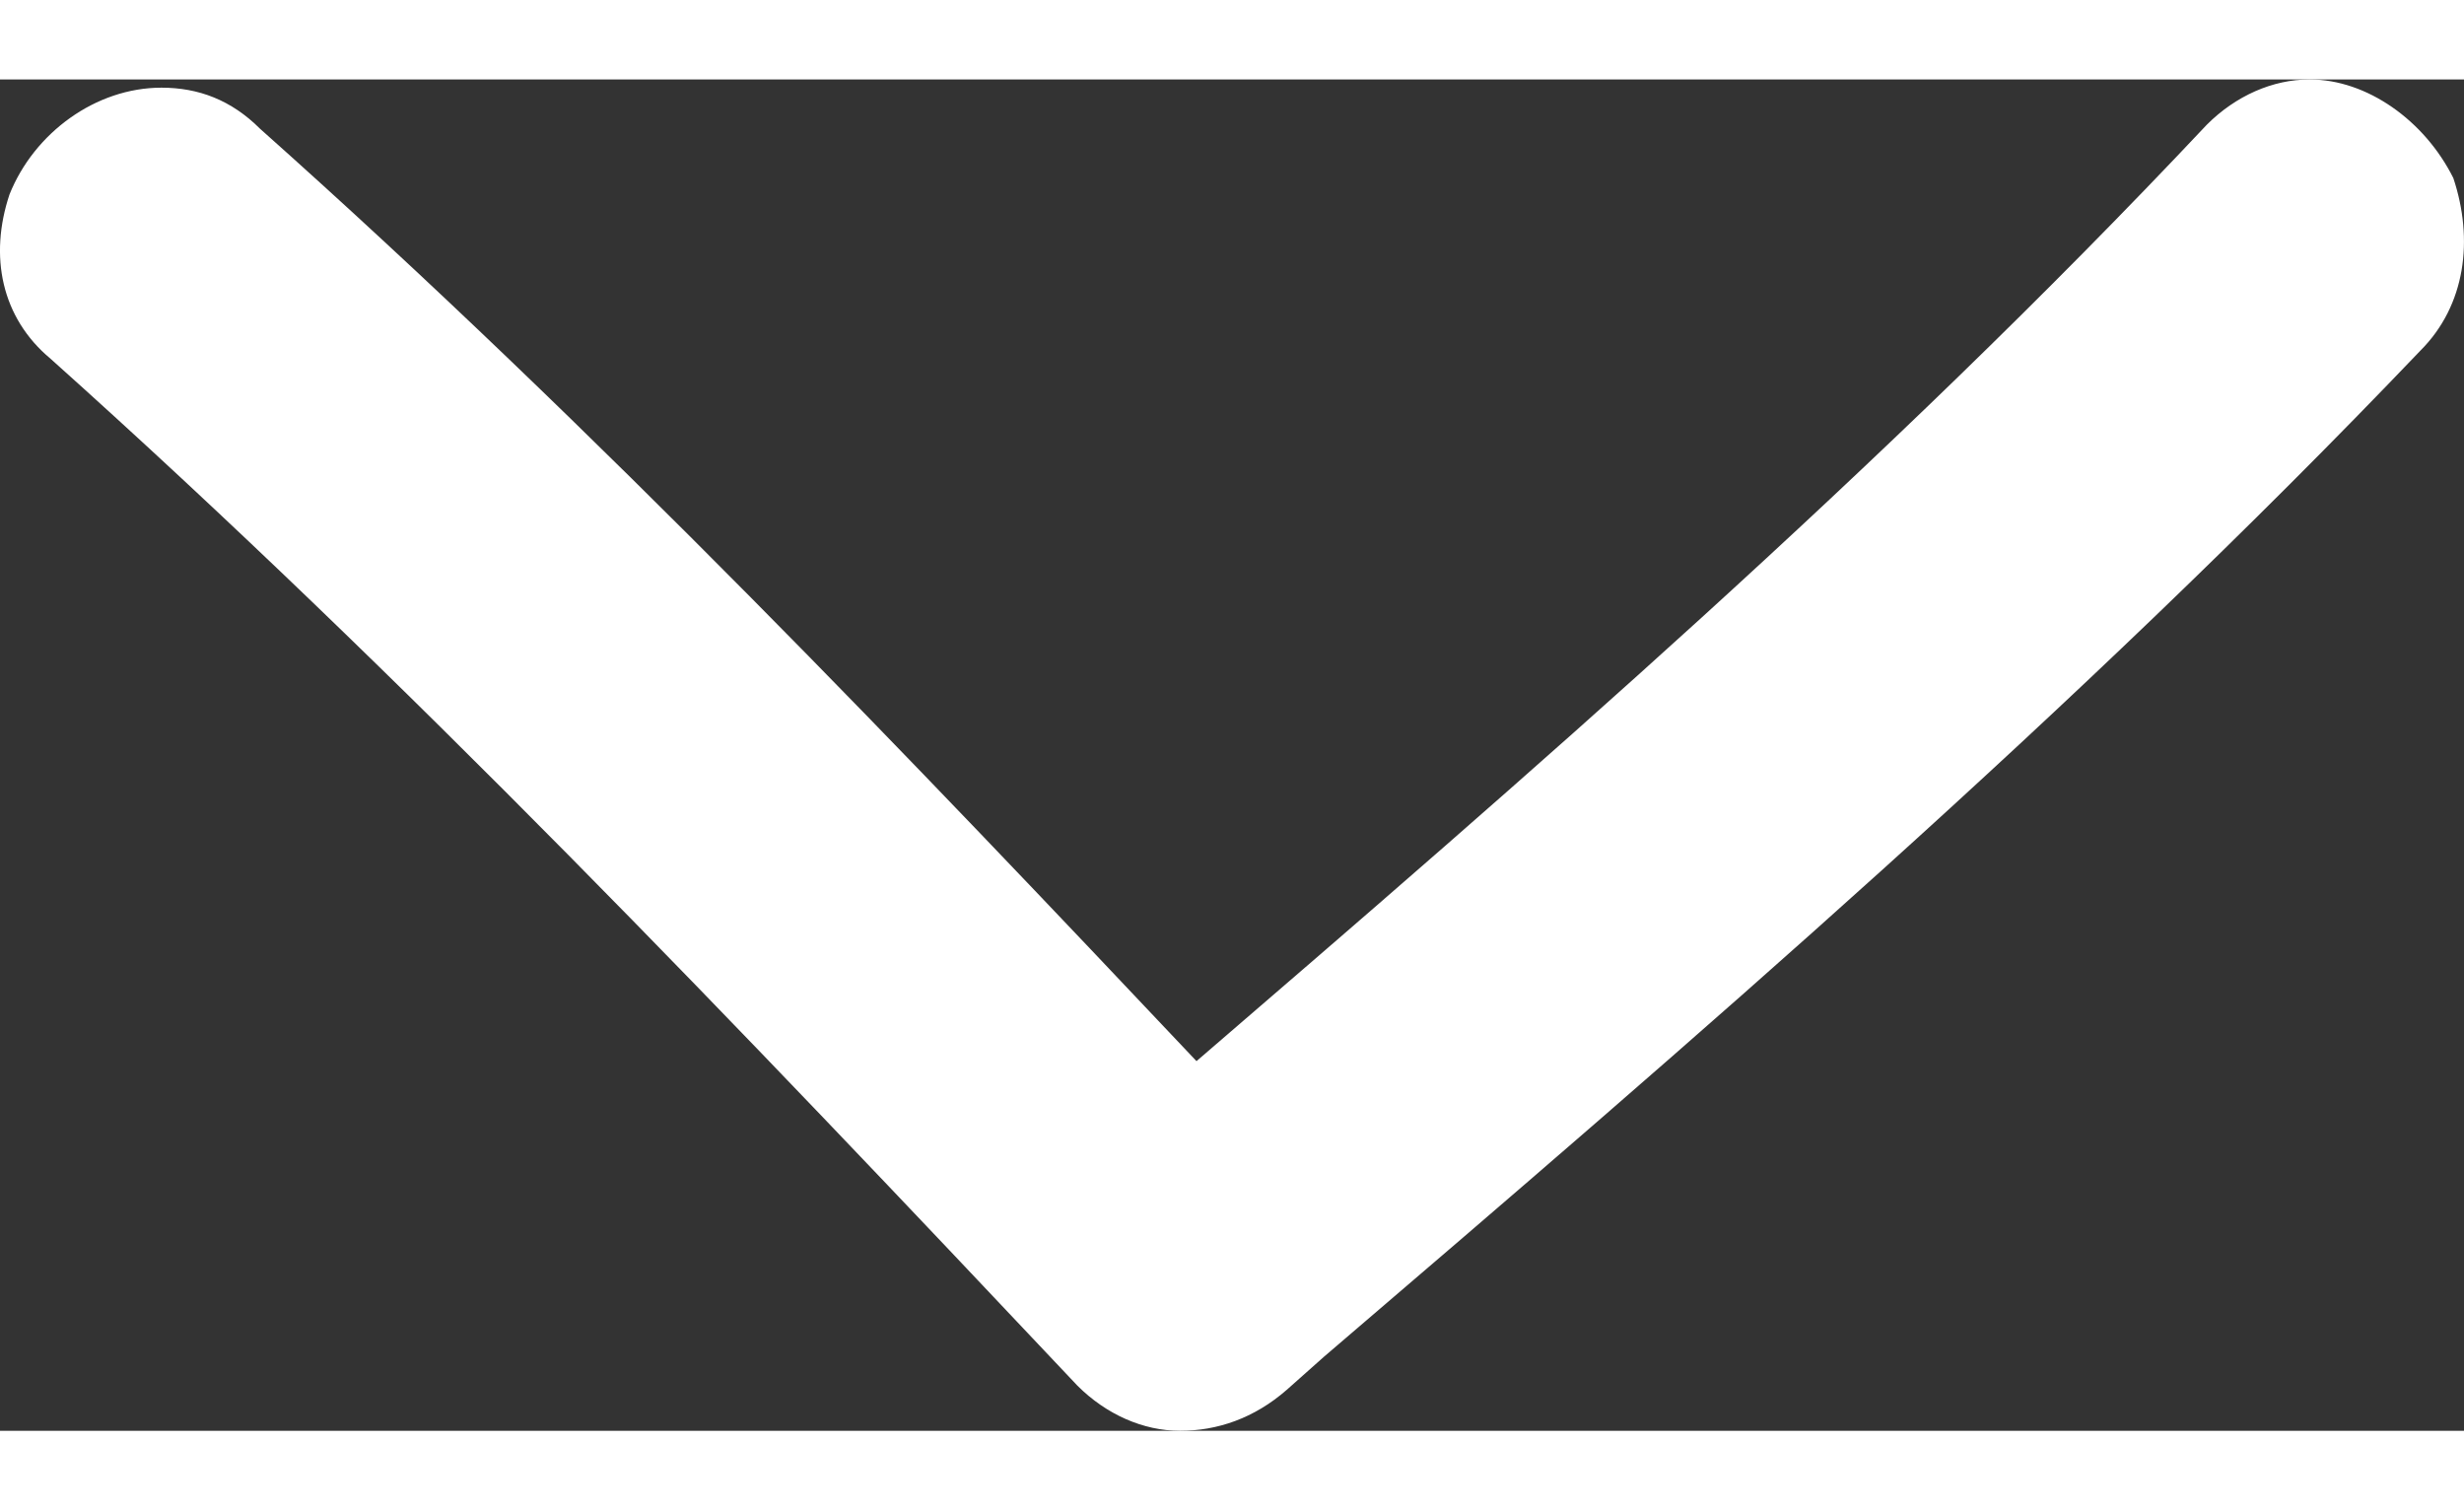 <svg xmlns:xlink="http://www.w3.org/1999/xlink" preserveAspectRatio="xMidYMid meet" data-bbox="70.069 83.5 59.991 32.9" xmlns="http://www.w3.org/2000/svg" viewBox="70.069 83.5 59.991 32.9" role="presentation" aria-hidden="true" width="62"  height="38" >
    <rect x="70.069" y="83.5" width="59.991" height="32.9" fill="#333333" stroke="none"/>
    <g stroke="#FFFFFF" fill="#FFFFFF" stroke-width="0px">
        <path d="M129 90.1c-8.4 8.8-17.7 16.8-26.7 24.5l-.9.8c-.8.7-1.7 1-2.6 1s-1.8-.4-2.5-1.1c-8.3-8.8-16.4-17.3-25-25-1.2-1-1.5-2.5-1-4 .6-1.5 2.1-2.6 3.7-2.6.9 0 1.7.3 2.4 1 8.2 7.3 16 15.5 22.8 22.7 7.9-6.8 16.7-14.4 24.6-22.8.7-.7 1.6-1.1 2.5-1.1 1.4 0 2.8 1 3.5 2.4.5 1.5.3 3.1-.8 4.2z" stroke="#FFFFFF" fill="#FFFFFF" stroke-width="0px"></path>
    </g>
</svg>